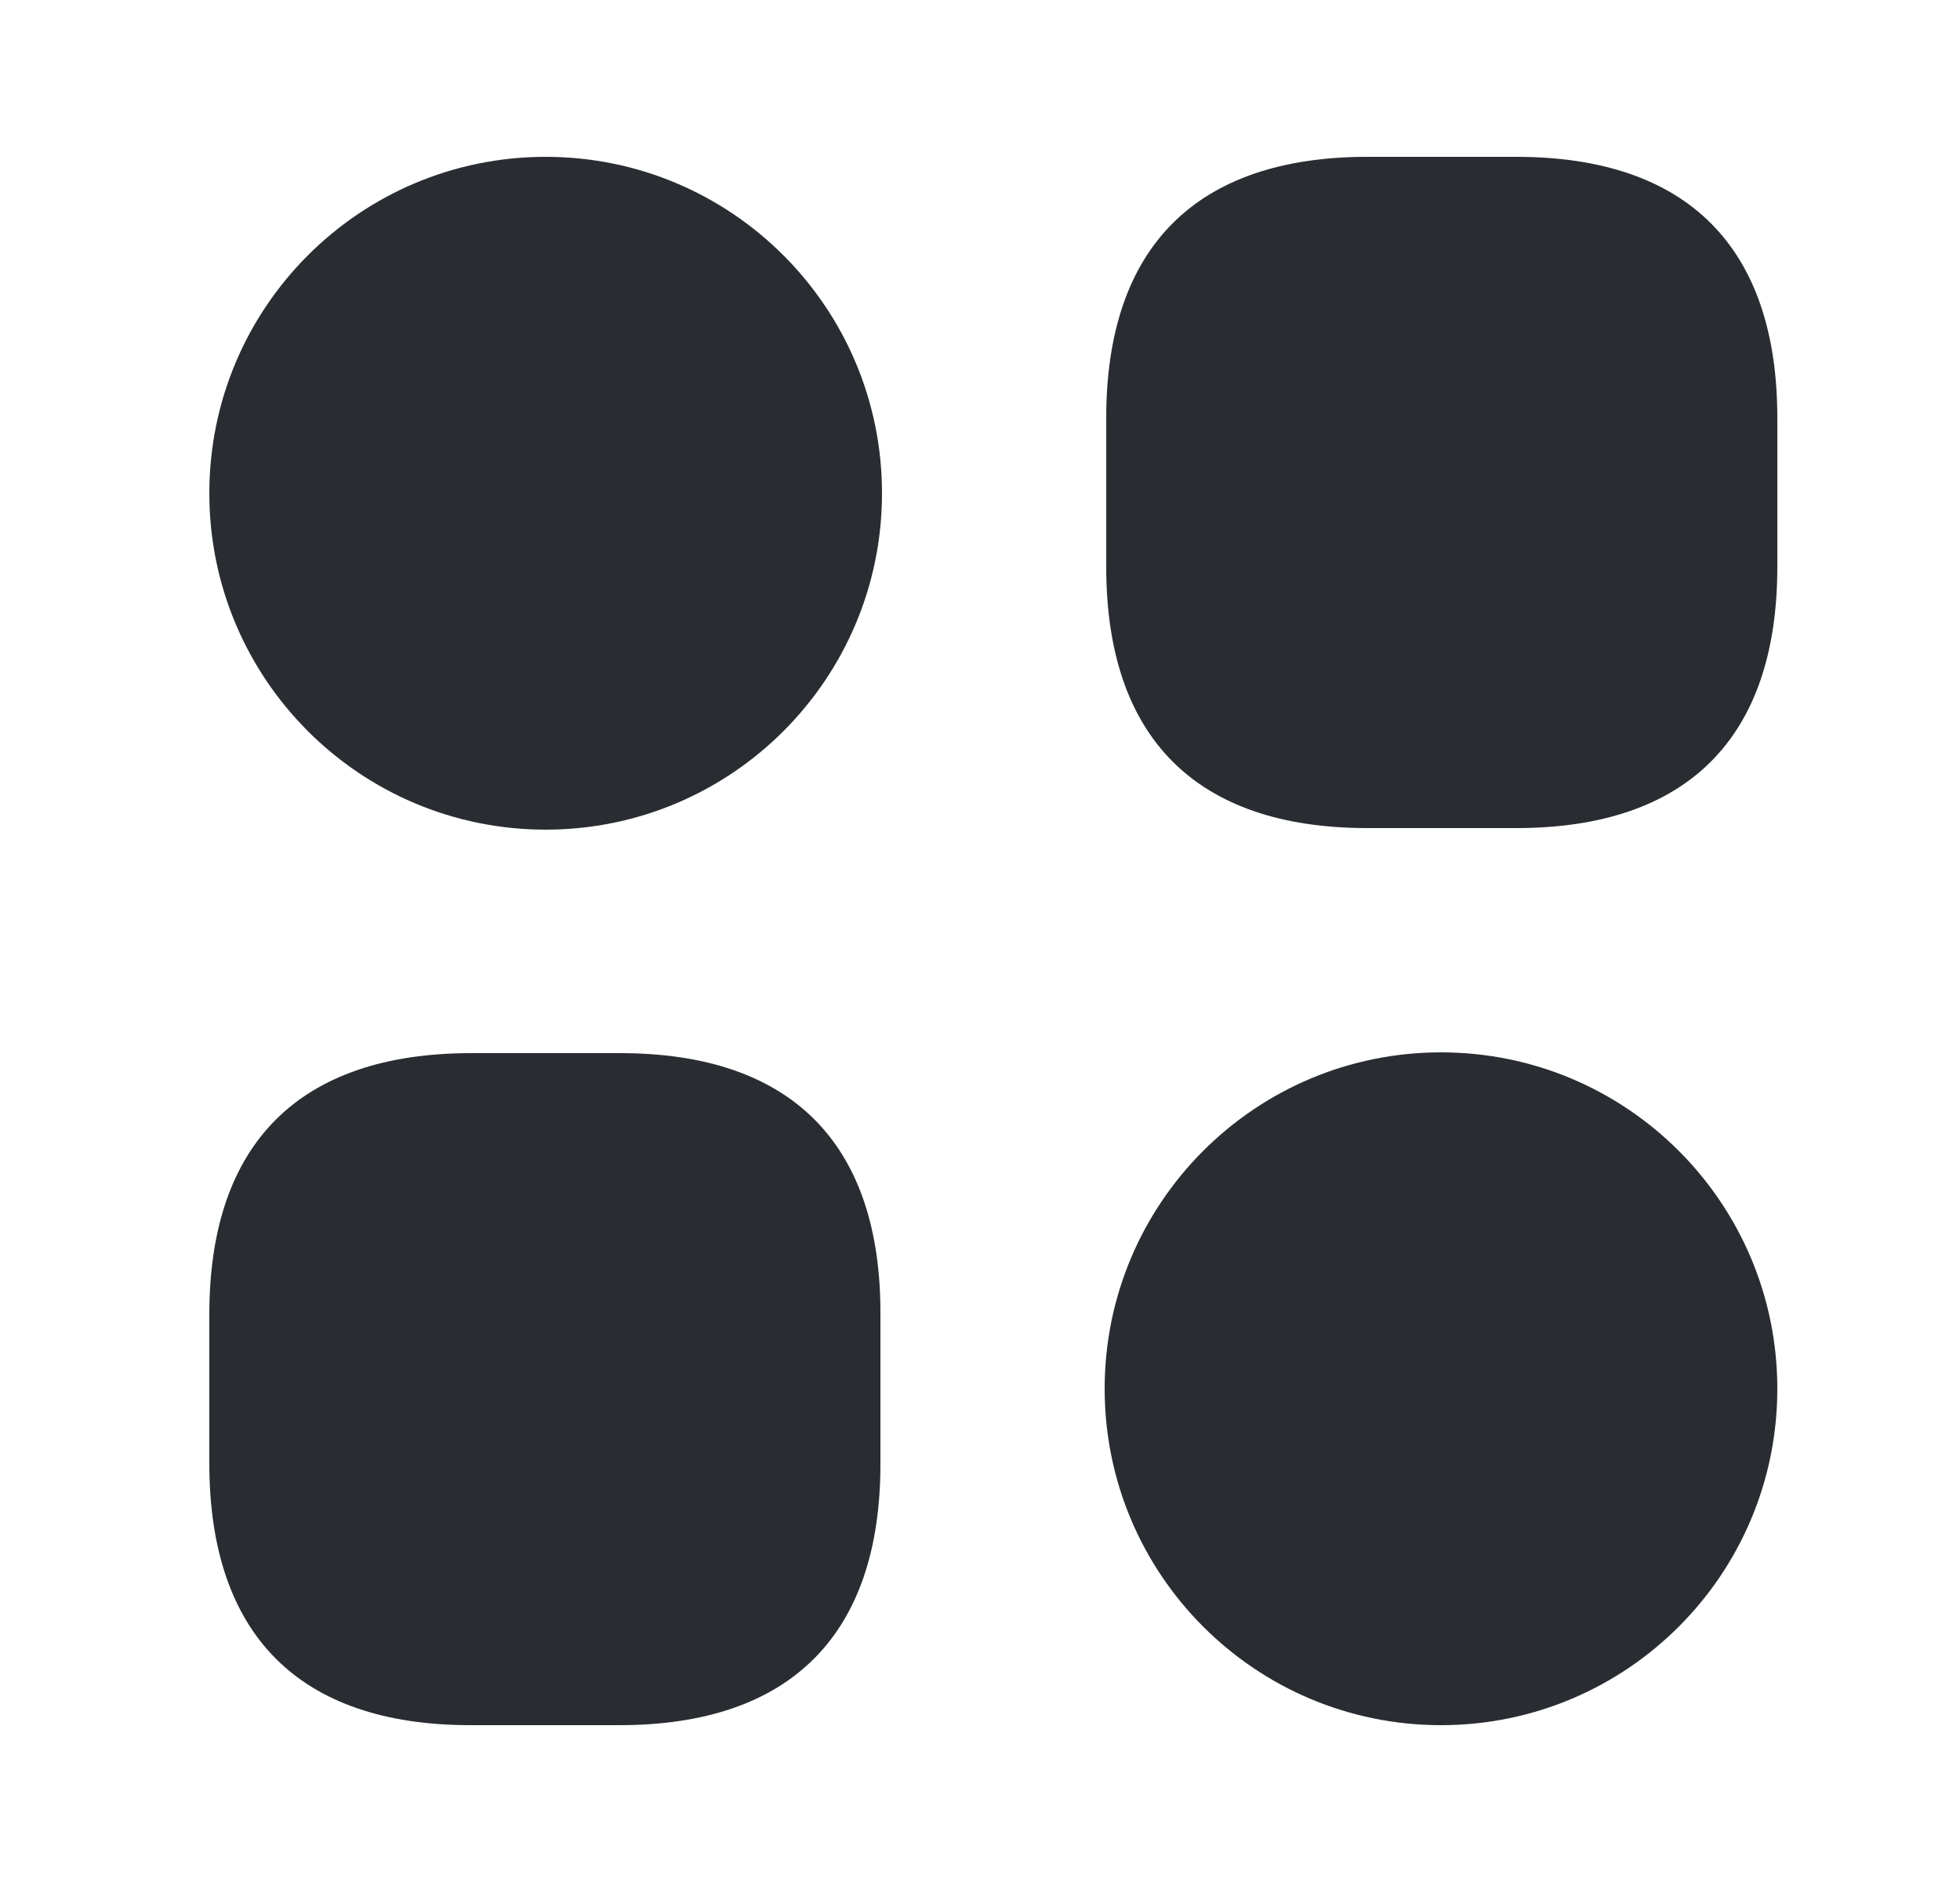 <svg width="25" height="24" viewBox="0 0 25 24" fill="none" xmlns="http://www.w3.org/2000/svg">
<path d="M19.34 2H17.44C15.26 2 14.11 3.15 14.11 5.33V7.23C14.11 9.41 15.26 10.56 17.44 10.56H19.34C21.52 10.56 22.67 9.41 22.67 7.23V5.33C22.67 3.15 21.52 2 19.34 2Z" fill="#292D32"/>
<path d="M7.91 13.43H6.01C3.82 13.43 2.67 14.58 2.67 16.76V18.66C2.67 20.85 3.82 22 6 22H7.9C10.08 22 11.23 20.85 11.23 18.67V16.77C11.24 14.58 10.09 13.43 7.91 13.43Z" fill="#292D32"/>
<path d="M6.96 10.58C9.329 10.58 11.25 8.659 11.25 6.29C11.25 3.921 9.329 2 6.96 2C4.591 2 2.67 3.921 2.67 6.29C2.67 8.659 4.591 10.58 6.96 10.58Z" fill="#292D32"/>
<path d="M18.38 22C20.749 22 22.67 20.079 22.67 17.71C22.67 15.341 20.749 13.42 18.38 13.42C16.011 13.42 14.09 15.341 14.09 17.71C14.09 20.079 16.011 22 18.38 22Z" fill="#292D32"/>
</svg>

